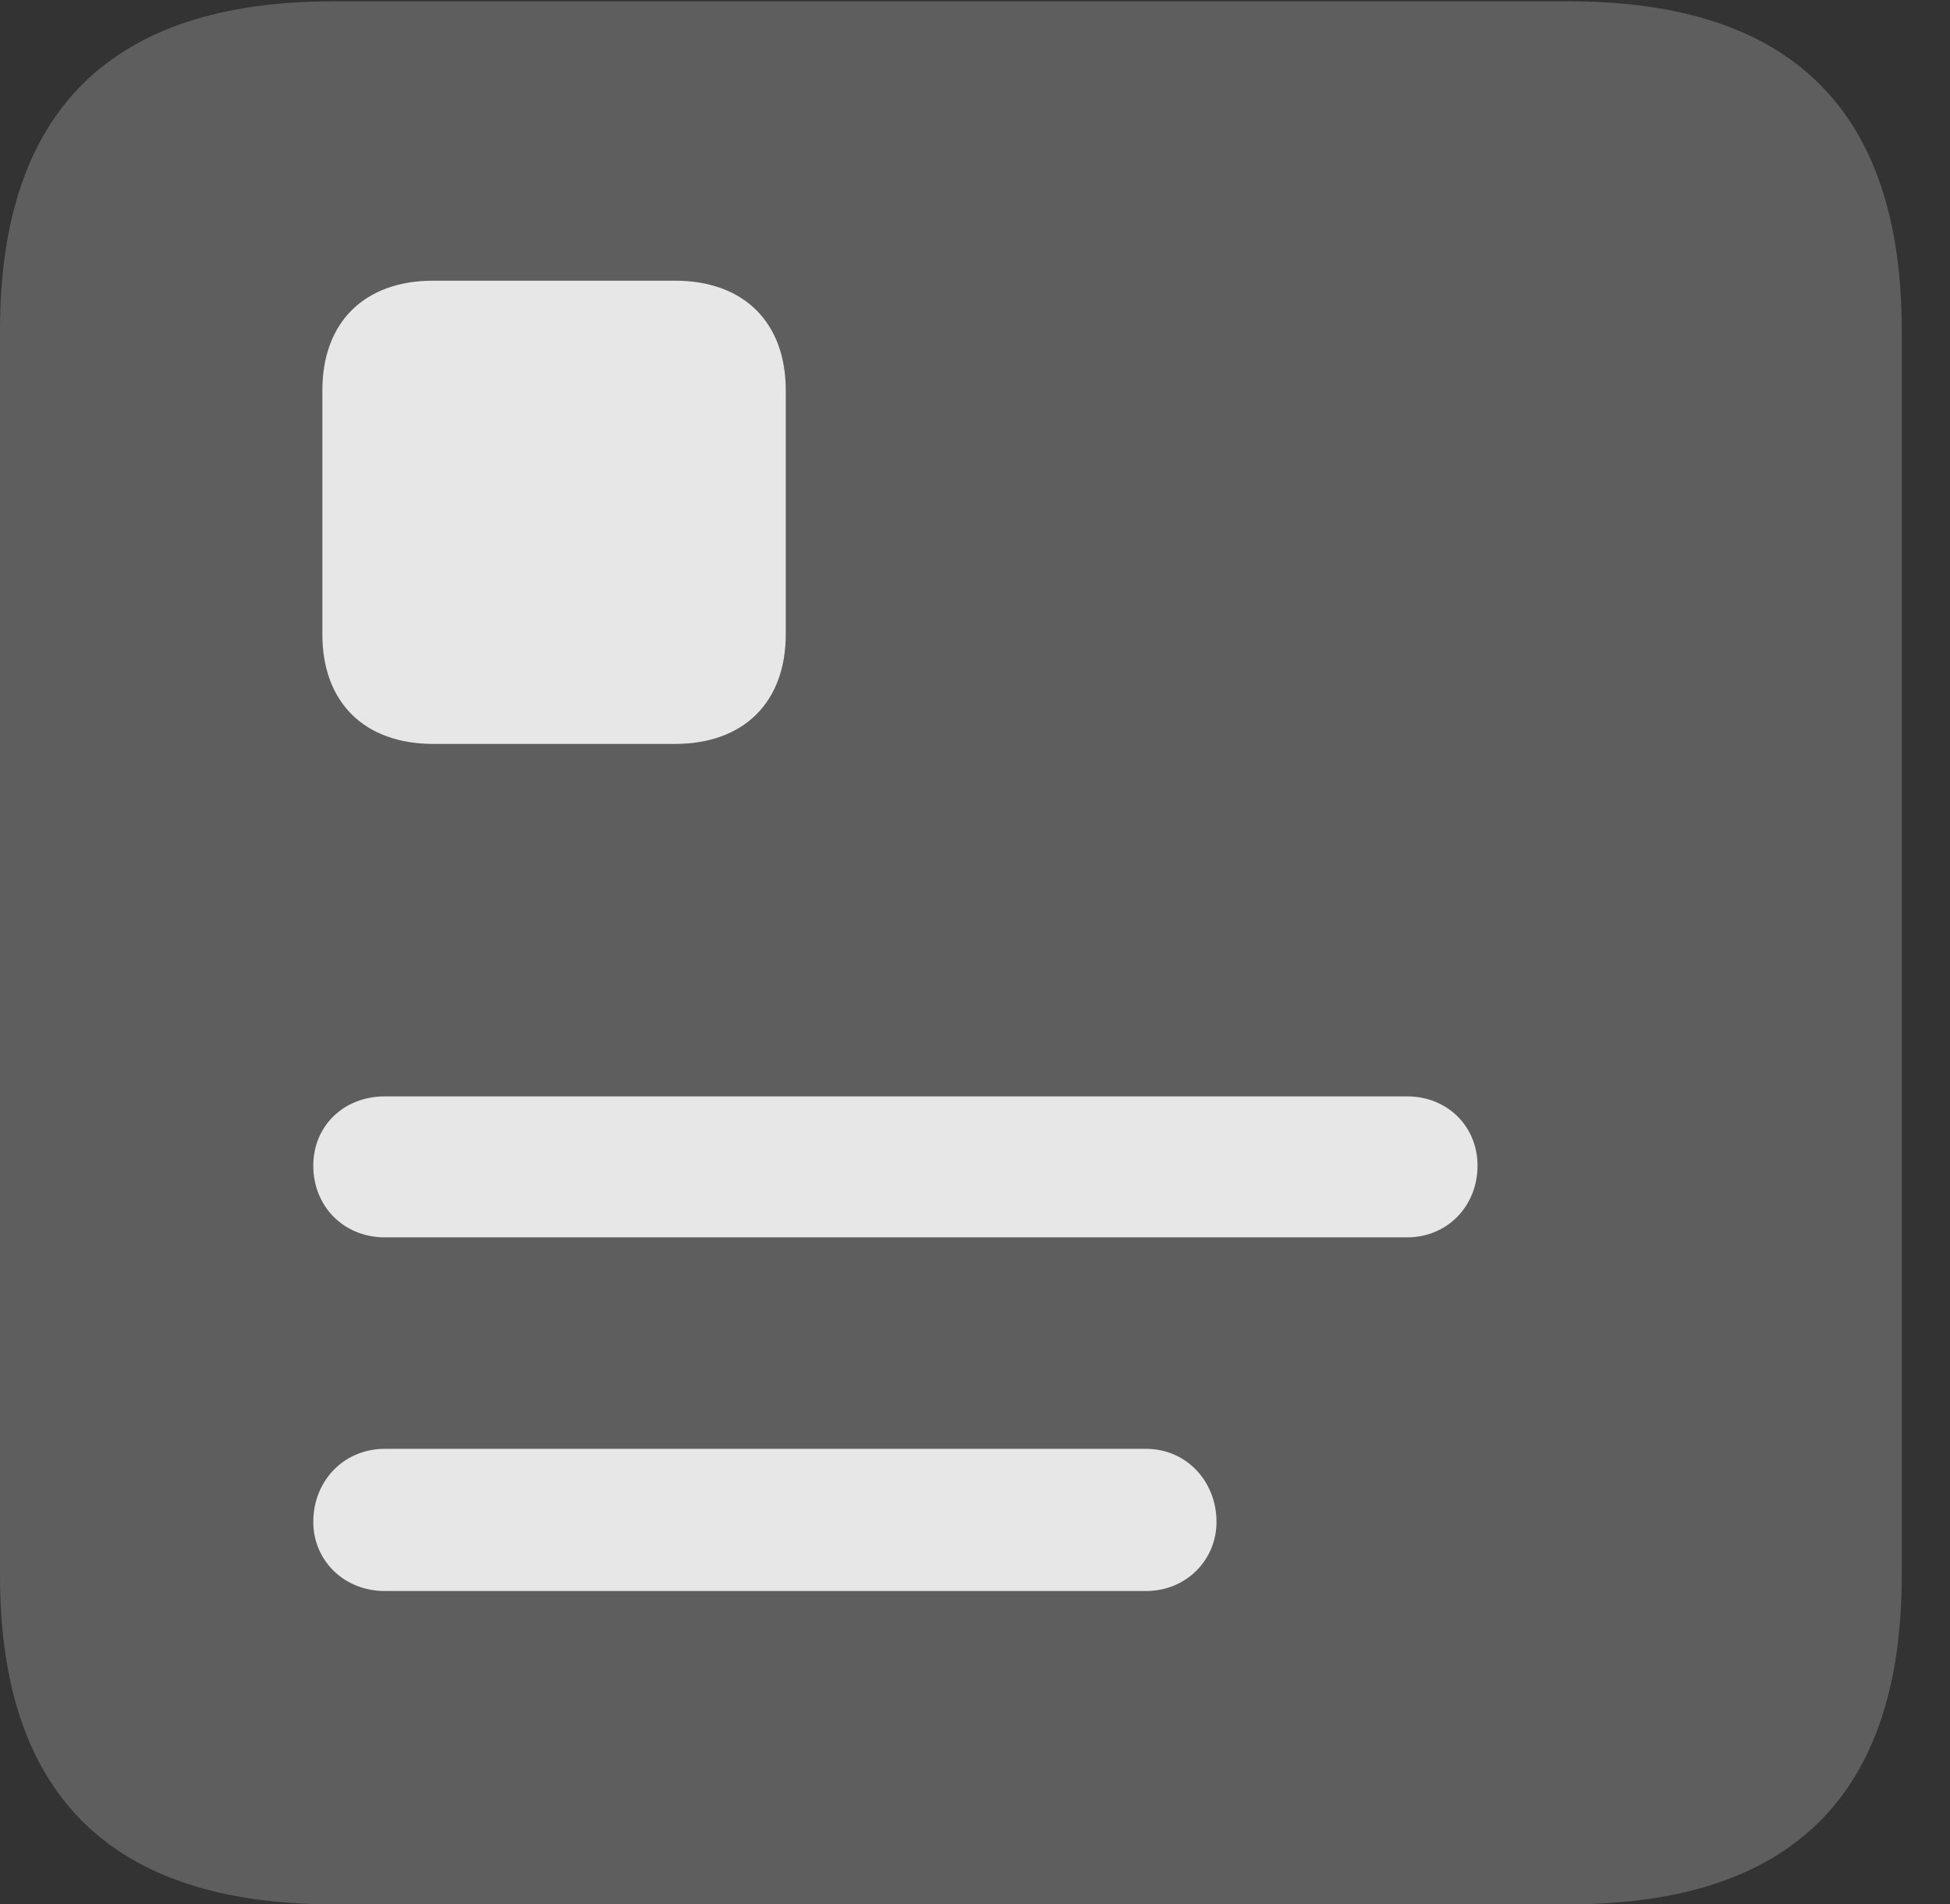 <?xml version="1.0" encoding="UTF-8"?>
<!--Generator: Apple Native CoreSVG 341-->
<!DOCTYPE svg
PUBLIC "-//W3C//DTD SVG 1.1//EN"
       "http://www.w3.org/Graphics/SVG/1.1/DTD/svg11.dtd">
<svg version="1.1" xmlns="http://www.w3.org/2000/svg" xmlns:xlink="http://www.w3.org/1999/xlink" viewBox="0 0 14.59 14.248">
 <rect x="0" y="0" width="14.59" height="14.248" fill="#333333" stroke="none"/>
 <g>
  <rect height="14.248" opacity="0" width="14.59" x="0" y="0"/>
  <path d="M2.49 14.248L11.738 14.248C13.408 14.248 14.229 13.428 14.229 11.787L14.229 2.471C14.229 0.83 13.408 0.01 11.738 0.01L2.49 0.01C0.83 0.01 0 0.83 0 2.471L0 11.787C0 13.428 0.83 14.248 2.49 14.248Z" fill="white" fill-opacity="0.212"/>
  <path d="M2.412 2.92C2.412 2.412 2.725 2.1 3.242 2.1L5.049 2.1C5.566 2.1 5.879 2.412 5.879 2.92L5.879 4.746C5.879 5.254 5.566 5.566 5.049 5.566L3.242 5.566C2.725 5.566 2.412 5.254 2.412 4.746Z" fill="white" fill-opacity="0.85"/>
  <path d="M2.881 9.258C2.568 9.258 2.344 9.023 2.344 8.721C2.344 8.428 2.568 8.203 2.881 8.203L10.527 8.203C10.83 8.203 11.055 8.428 11.055 8.721C11.055 9.023 10.83 9.258 10.527 9.258Z" fill="white" fill-opacity="0.85"/>
  <path d="M2.881 11.904C2.568 11.904 2.344 11.67 2.344 11.387C2.344 11.084 2.568 10.84 2.881 10.84L8.574 10.84C8.877 10.84 9.102 11.084 9.102 11.387C9.102 11.67 8.877 11.904 8.574 11.904Z" fill="white" fill-opacity="0.85"/>
 </g>
</svg>
